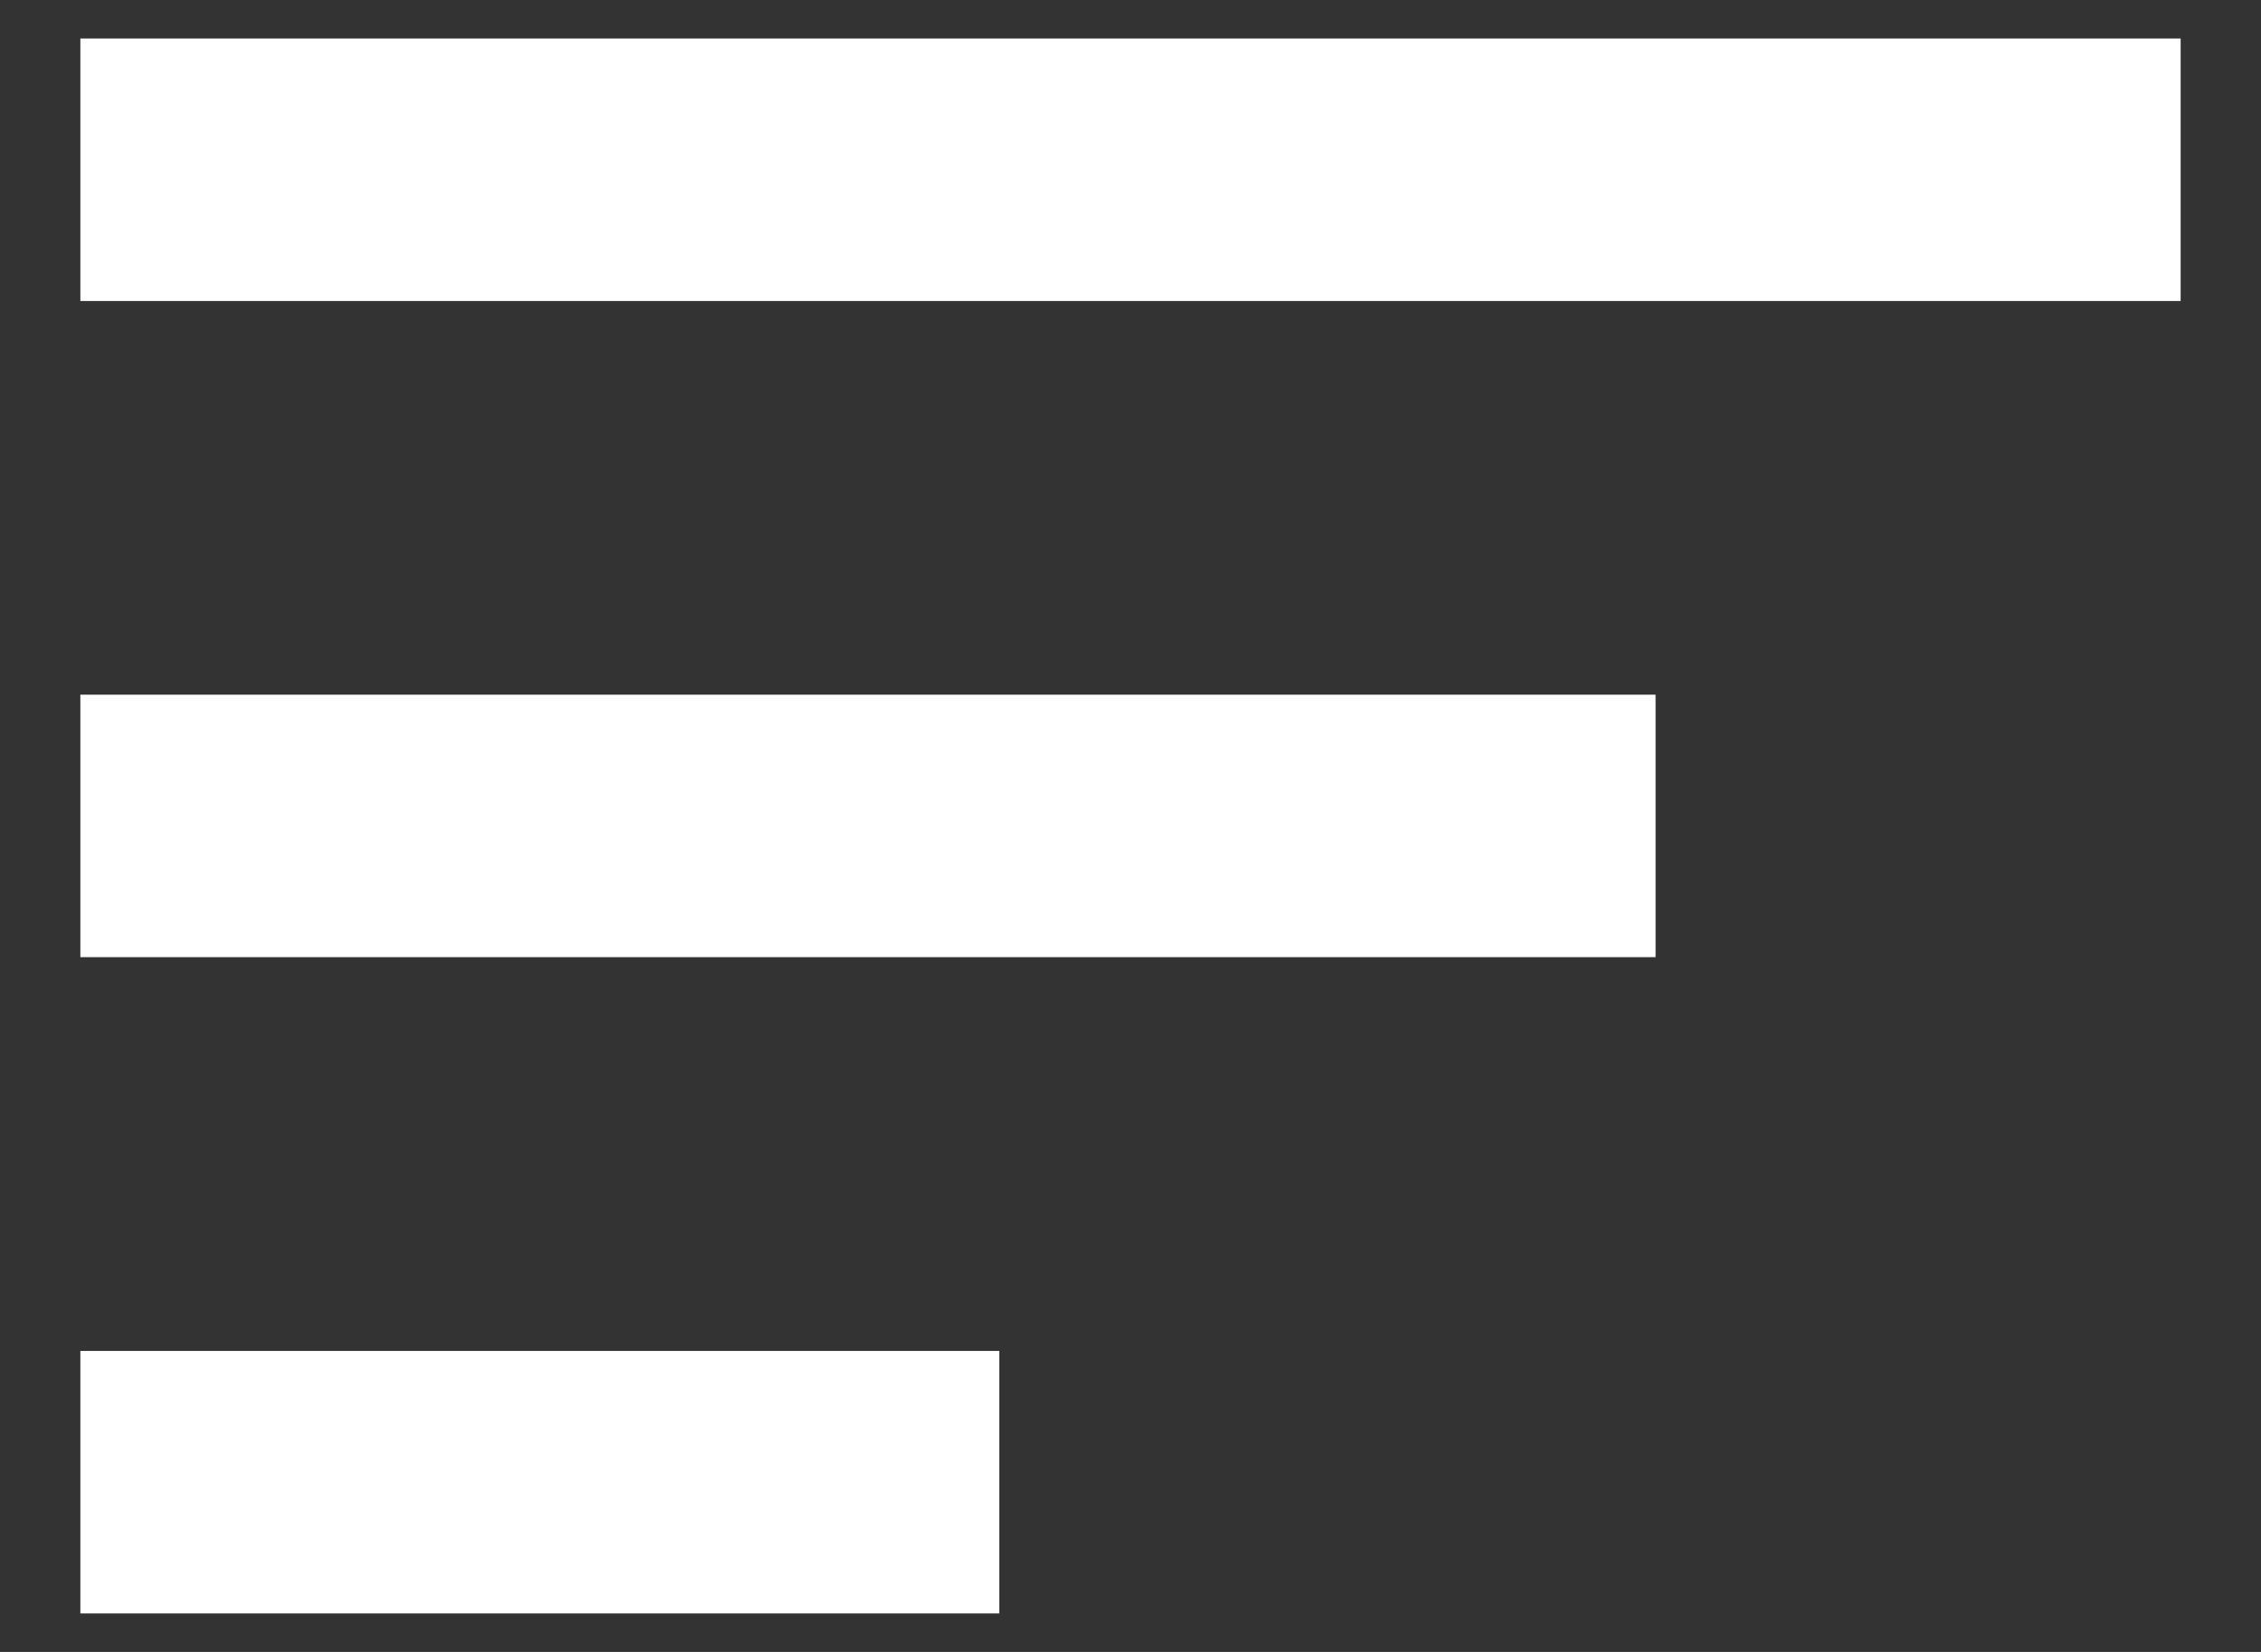<svg width="26" height="19" viewBox="0 0 26 19" fill="none" xmlns="http://www.w3.org/2000/svg">
<rect x="0" y="0" width="26" height="19" fill="#333333" stroke="none"/>
<path d="M25.076 0.443H0.924V3.462H25.076V0.443ZM19.038 7.99H0.924V11.009H19.038V7.99ZM11.491 15.538H0.924V18.557H11.491V15.538Z" fill="white"/>
</svg>
